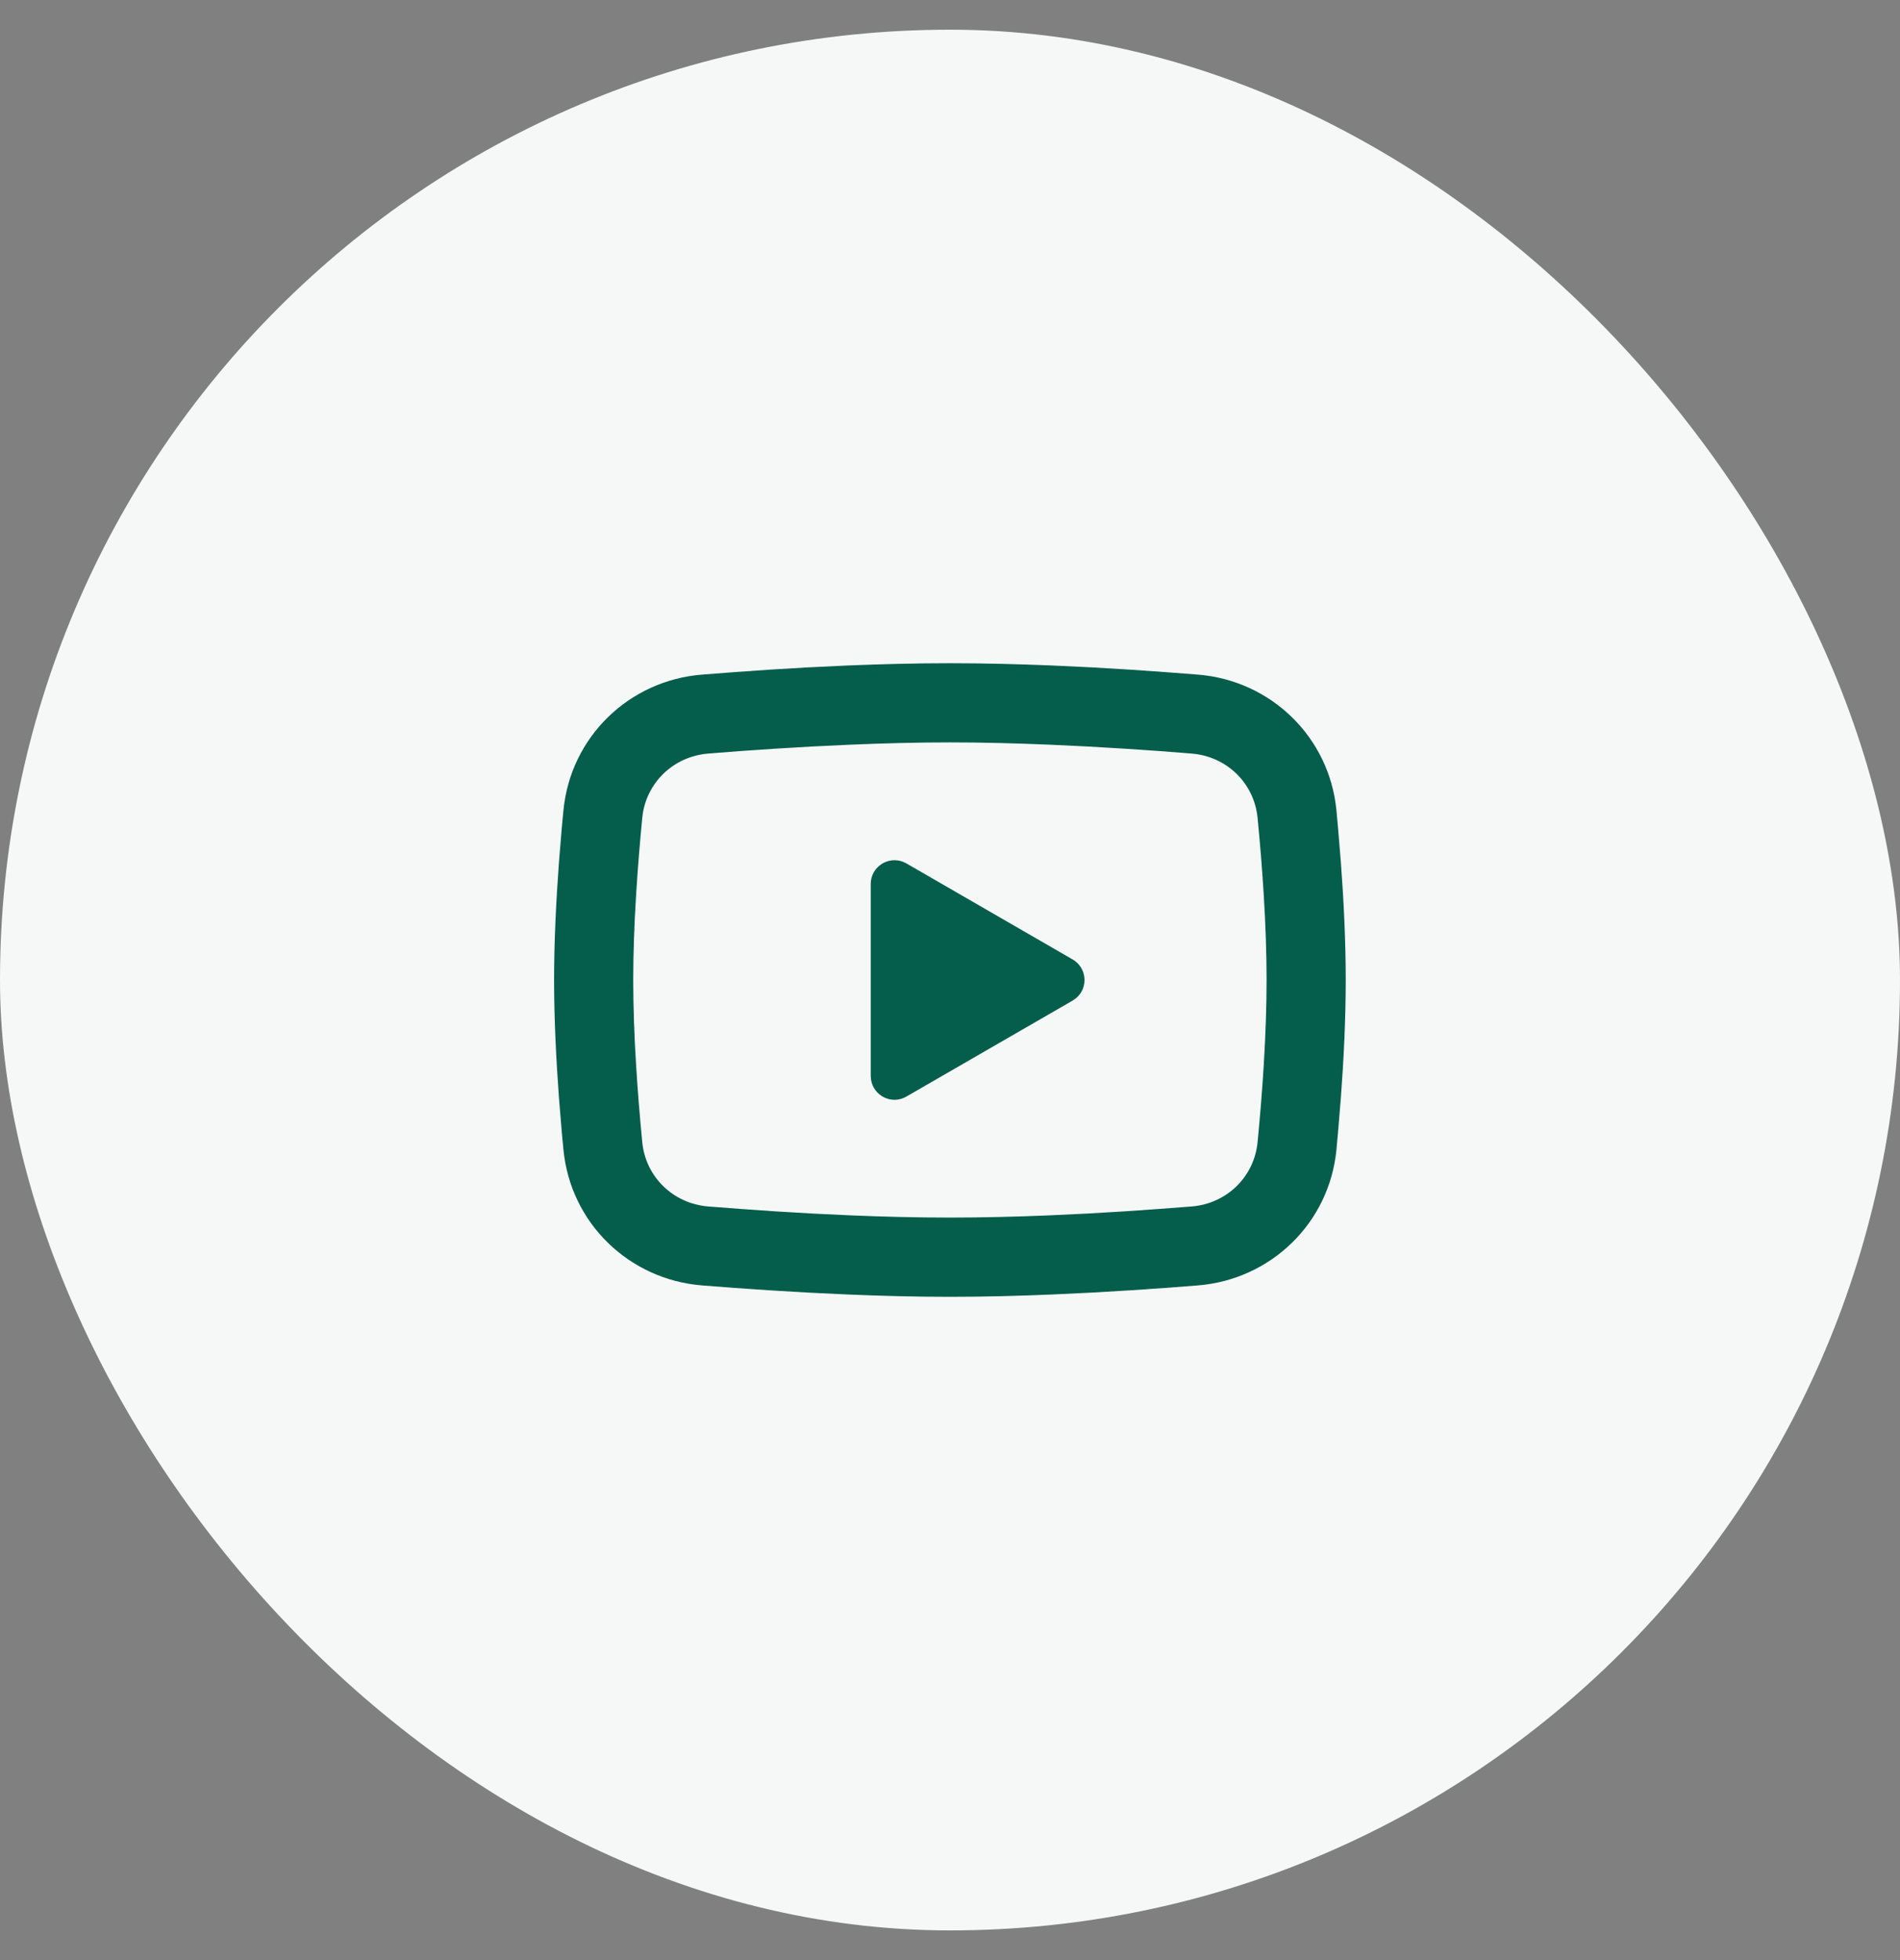<svg width="32" height="33" viewBox="0 0 32 33" fill="none" xmlns="http://www.w3.org/2000/svg">
<rect x="0" y="0" width="32" height="33" fill="#808080" stroke="none"/>
<rect y="0.5" width="32" height="32" rx="16" fill="#F5F8F7"/>
<path d="M15.999 11.166C16.569 11.166 17.153 11.181 17.72 11.204L18.39 11.236L19.03 11.274L19.63 11.316L20.178 11.358C21.403 11.457 22.388 12.406 22.508 13.64L22.534 13.923L22.584 14.53C22.631 15.159 22.665 15.844 22.665 16.499C22.665 17.154 22.631 17.84 22.584 18.469L22.534 19.076C22.525 19.172 22.517 19.267 22.508 19.359C22.388 20.593 21.403 21.541 20.178 21.641L19.63 21.683L19.03 21.724L18.39 21.762L17.72 21.794C17.153 21.818 16.569 21.833 15.999 21.833C15.428 21.833 14.844 21.818 14.278 21.794L13.608 21.762L12.967 21.724L12.367 21.683L11.82 21.641C10.594 21.541 9.61 20.593 9.49 19.359L9.463 19.076L9.413 18.469C9.367 17.84 9.332 17.154 9.332 16.499C9.332 15.844 9.367 15.159 9.413 14.53L9.463 13.923C9.472 13.826 9.481 13.732 9.49 13.64C9.61 12.406 10.594 11.457 11.82 11.358L12.367 11.316L12.967 11.274L13.608 11.236L14.278 11.204C14.844 11.181 15.428 11.166 15.999 11.166ZM15.999 12.499C15.448 12.499 14.883 12.514 14.332 12.537L13.68 12.568L13.054 12.605L12.466 12.645L11.928 12.687C11.335 12.735 10.873 13.188 10.817 13.769C10.739 14.575 10.665 15.578 10.665 16.499C10.665 17.421 10.739 18.424 10.817 19.23C10.873 19.811 11.335 20.264 11.928 20.312L12.466 20.353L13.054 20.394L13.68 20.431L14.332 20.462C14.883 20.485 15.448 20.499 15.999 20.499C16.549 20.499 17.115 20.485 17.666 20.462L18.317 20.431L18.943 20.394L19.531 20.353L20.07 20.312C20.663 20.264 21.124 19.811 21.18 19.23C21.259 18.424 21.332 17.421 21.332 16.499C21.332 15.578 21.259 14.575 21.18 13.769C21.124 13.188 20.663 12.735 20.07 12.687L19.531 12.645L18.943 12.605L18.317 12.568L17.666 12.537C17.115 12.514 16.549 12.499 15.999 12.499ZM14.665 14.883C14.665 14.595 14.956 14.409 15.211 14.51L15.265 14.536L18.065 16.153C18.311 16.295 18.331 16.634 18.122 16.806L18.065 16.846L15.265 18.462C15.017 18.606 14.71 18.448 14.67 18.176L14.665 18.116V14.883Z" fill="#055E4B"/>
</svg>
